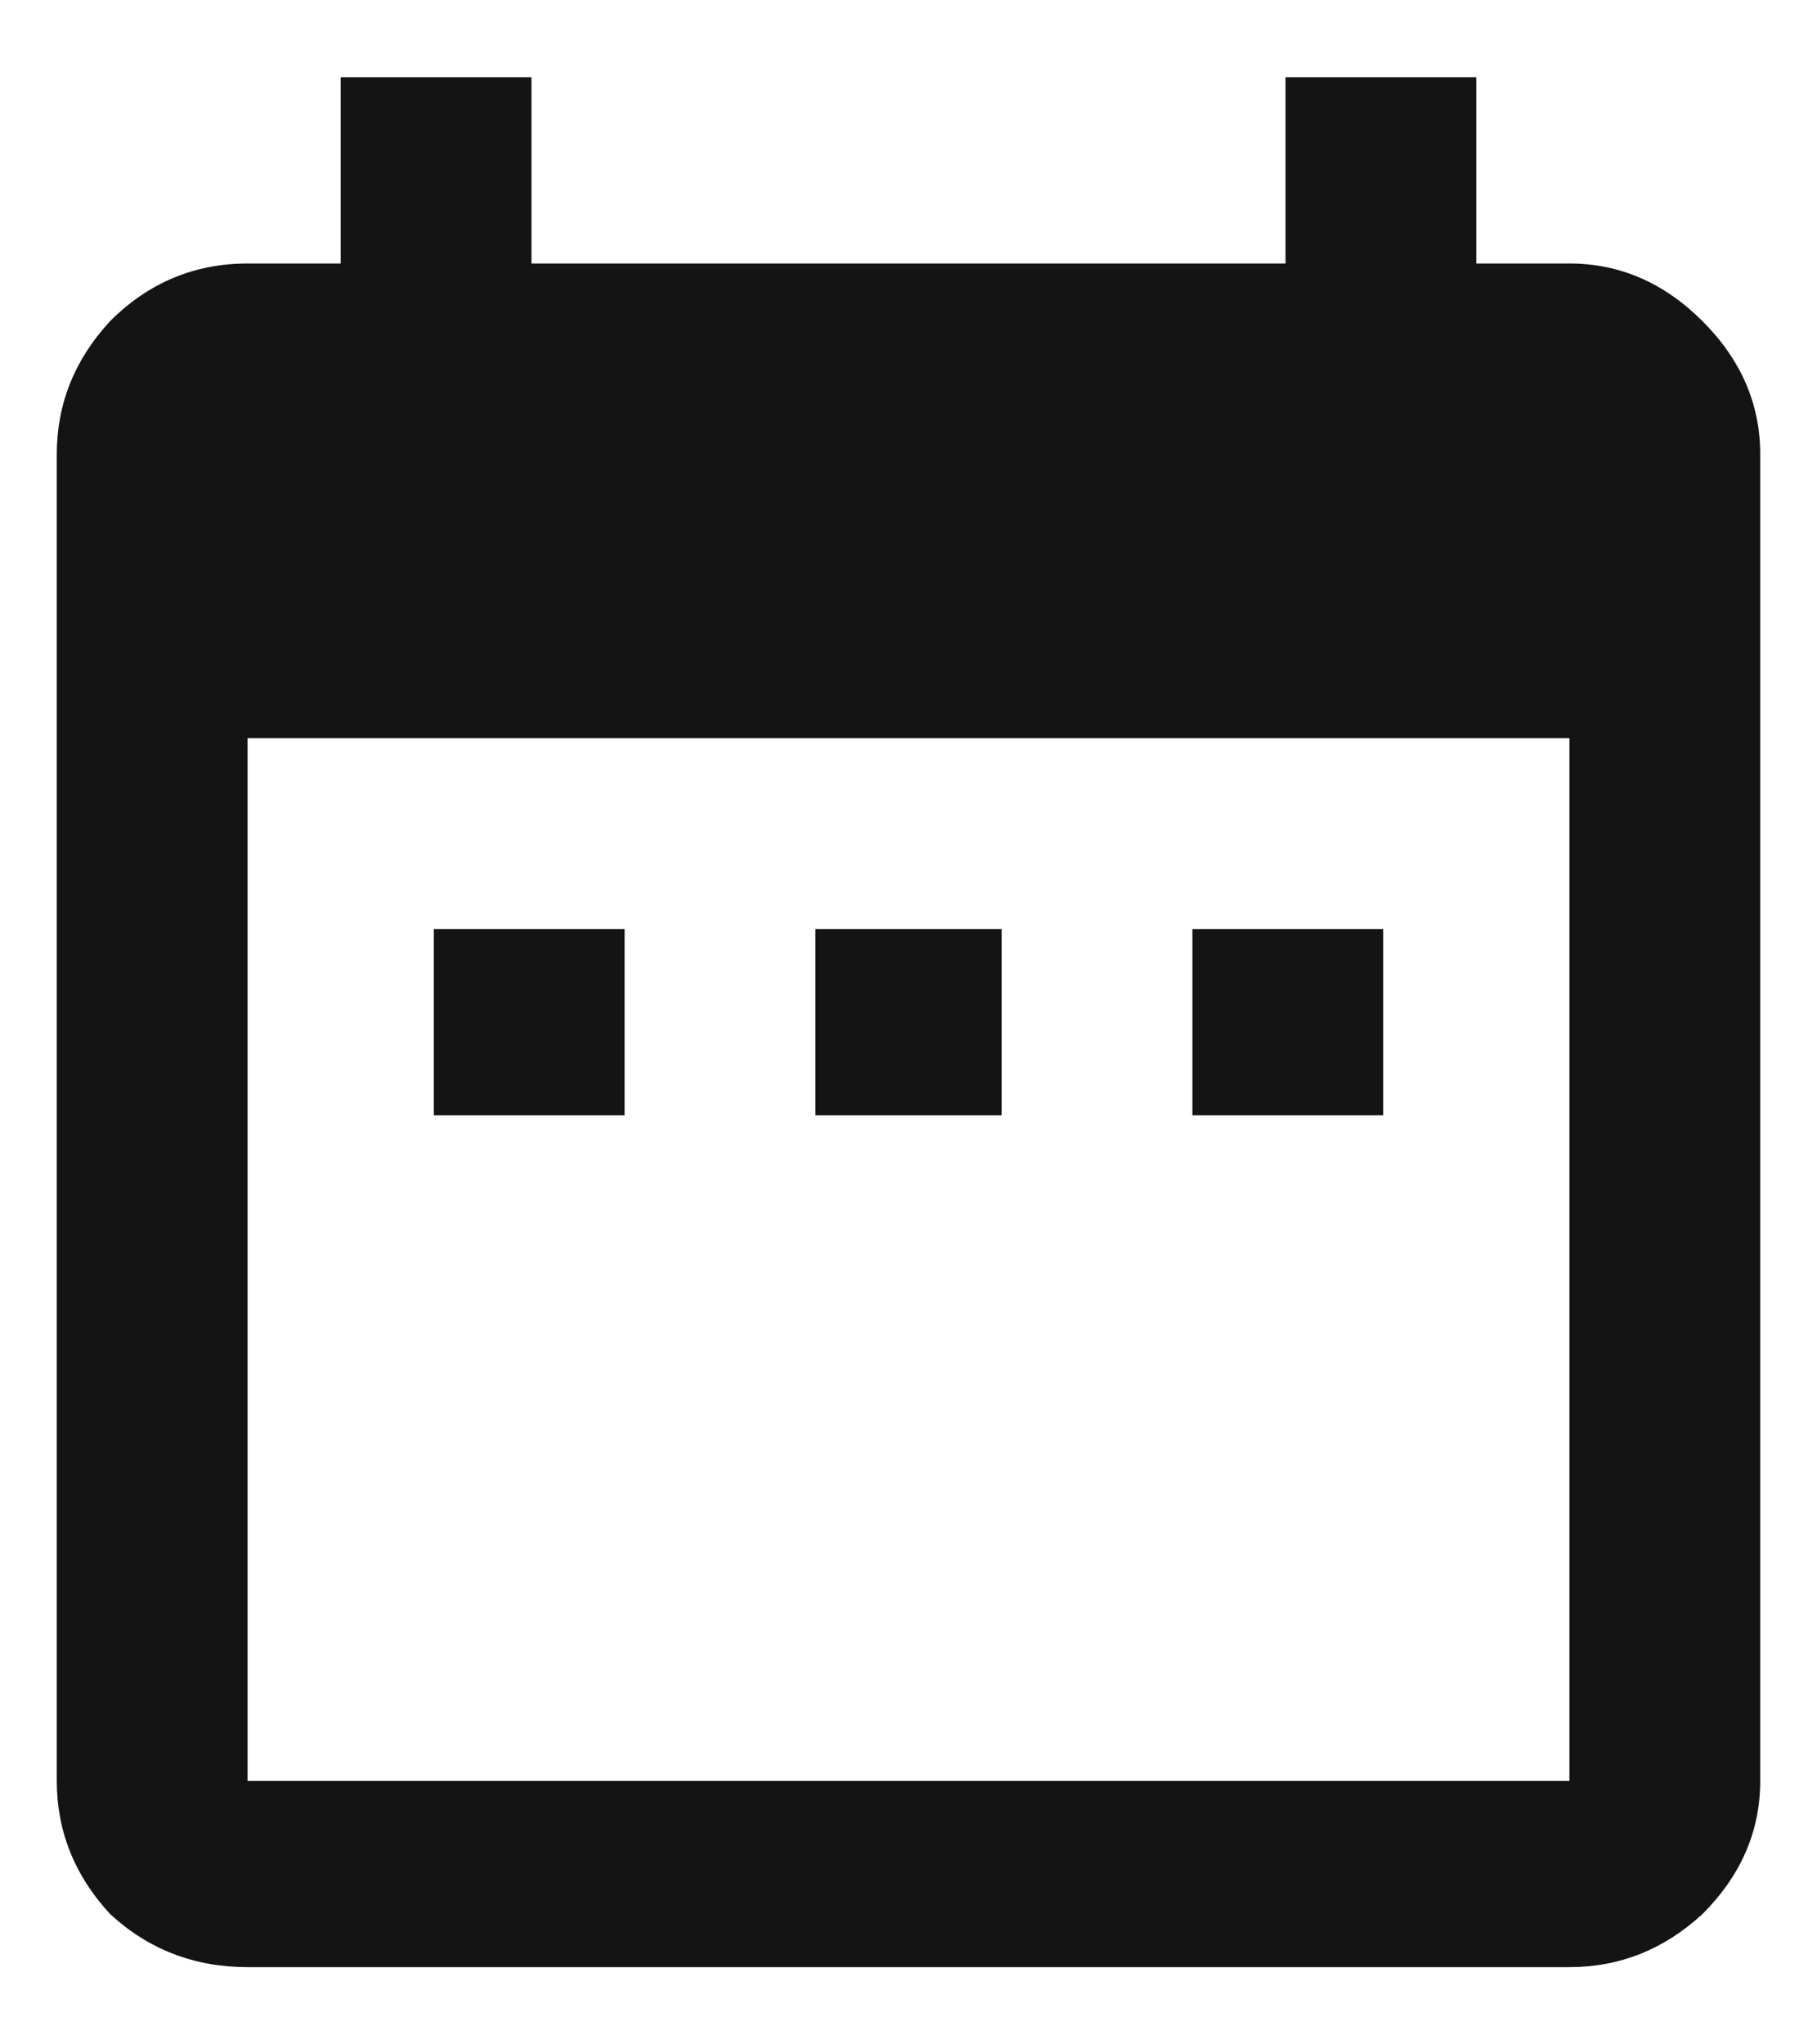 <svg width="16" height="18" viewBox="0 0 16 18" fill="none" xmlns="http://www.w3.org/2000/svg">
<path d="M13.82 15.68V6.5H2.18V15.68H13.82ZM13.82 2.32C14.263 2.32 14.654 2.49 14.992 2.828C15.331 3.167 15.5 3.557 15.5 4V15.68C15.5 16.122 15.331 16.513 14.992 16.852C14.654 17.164 14.263 17.32 13.82 17.32H2.18C1.711 17.32 1.307 17.164 0.969 16.852C0.656 16.513 0.5 16.122 0.5 15.68V4C0.5 3.557 0.656 3.167 0.969 2.828C1.307 2.49 1.711 2.32 2.18 2.32H3V0.68H4.68V2.32H11.32V0.68H13V2.32H13.82ZM12.18 8.18V9.82H10.5V8.18H12.18ZM8.82 8.18V9.82H7.18V8.18H8.82ZM5.5 8.18V9.82H3.82V8.18H5.5Z" fill="#141414"/>
</svg>
